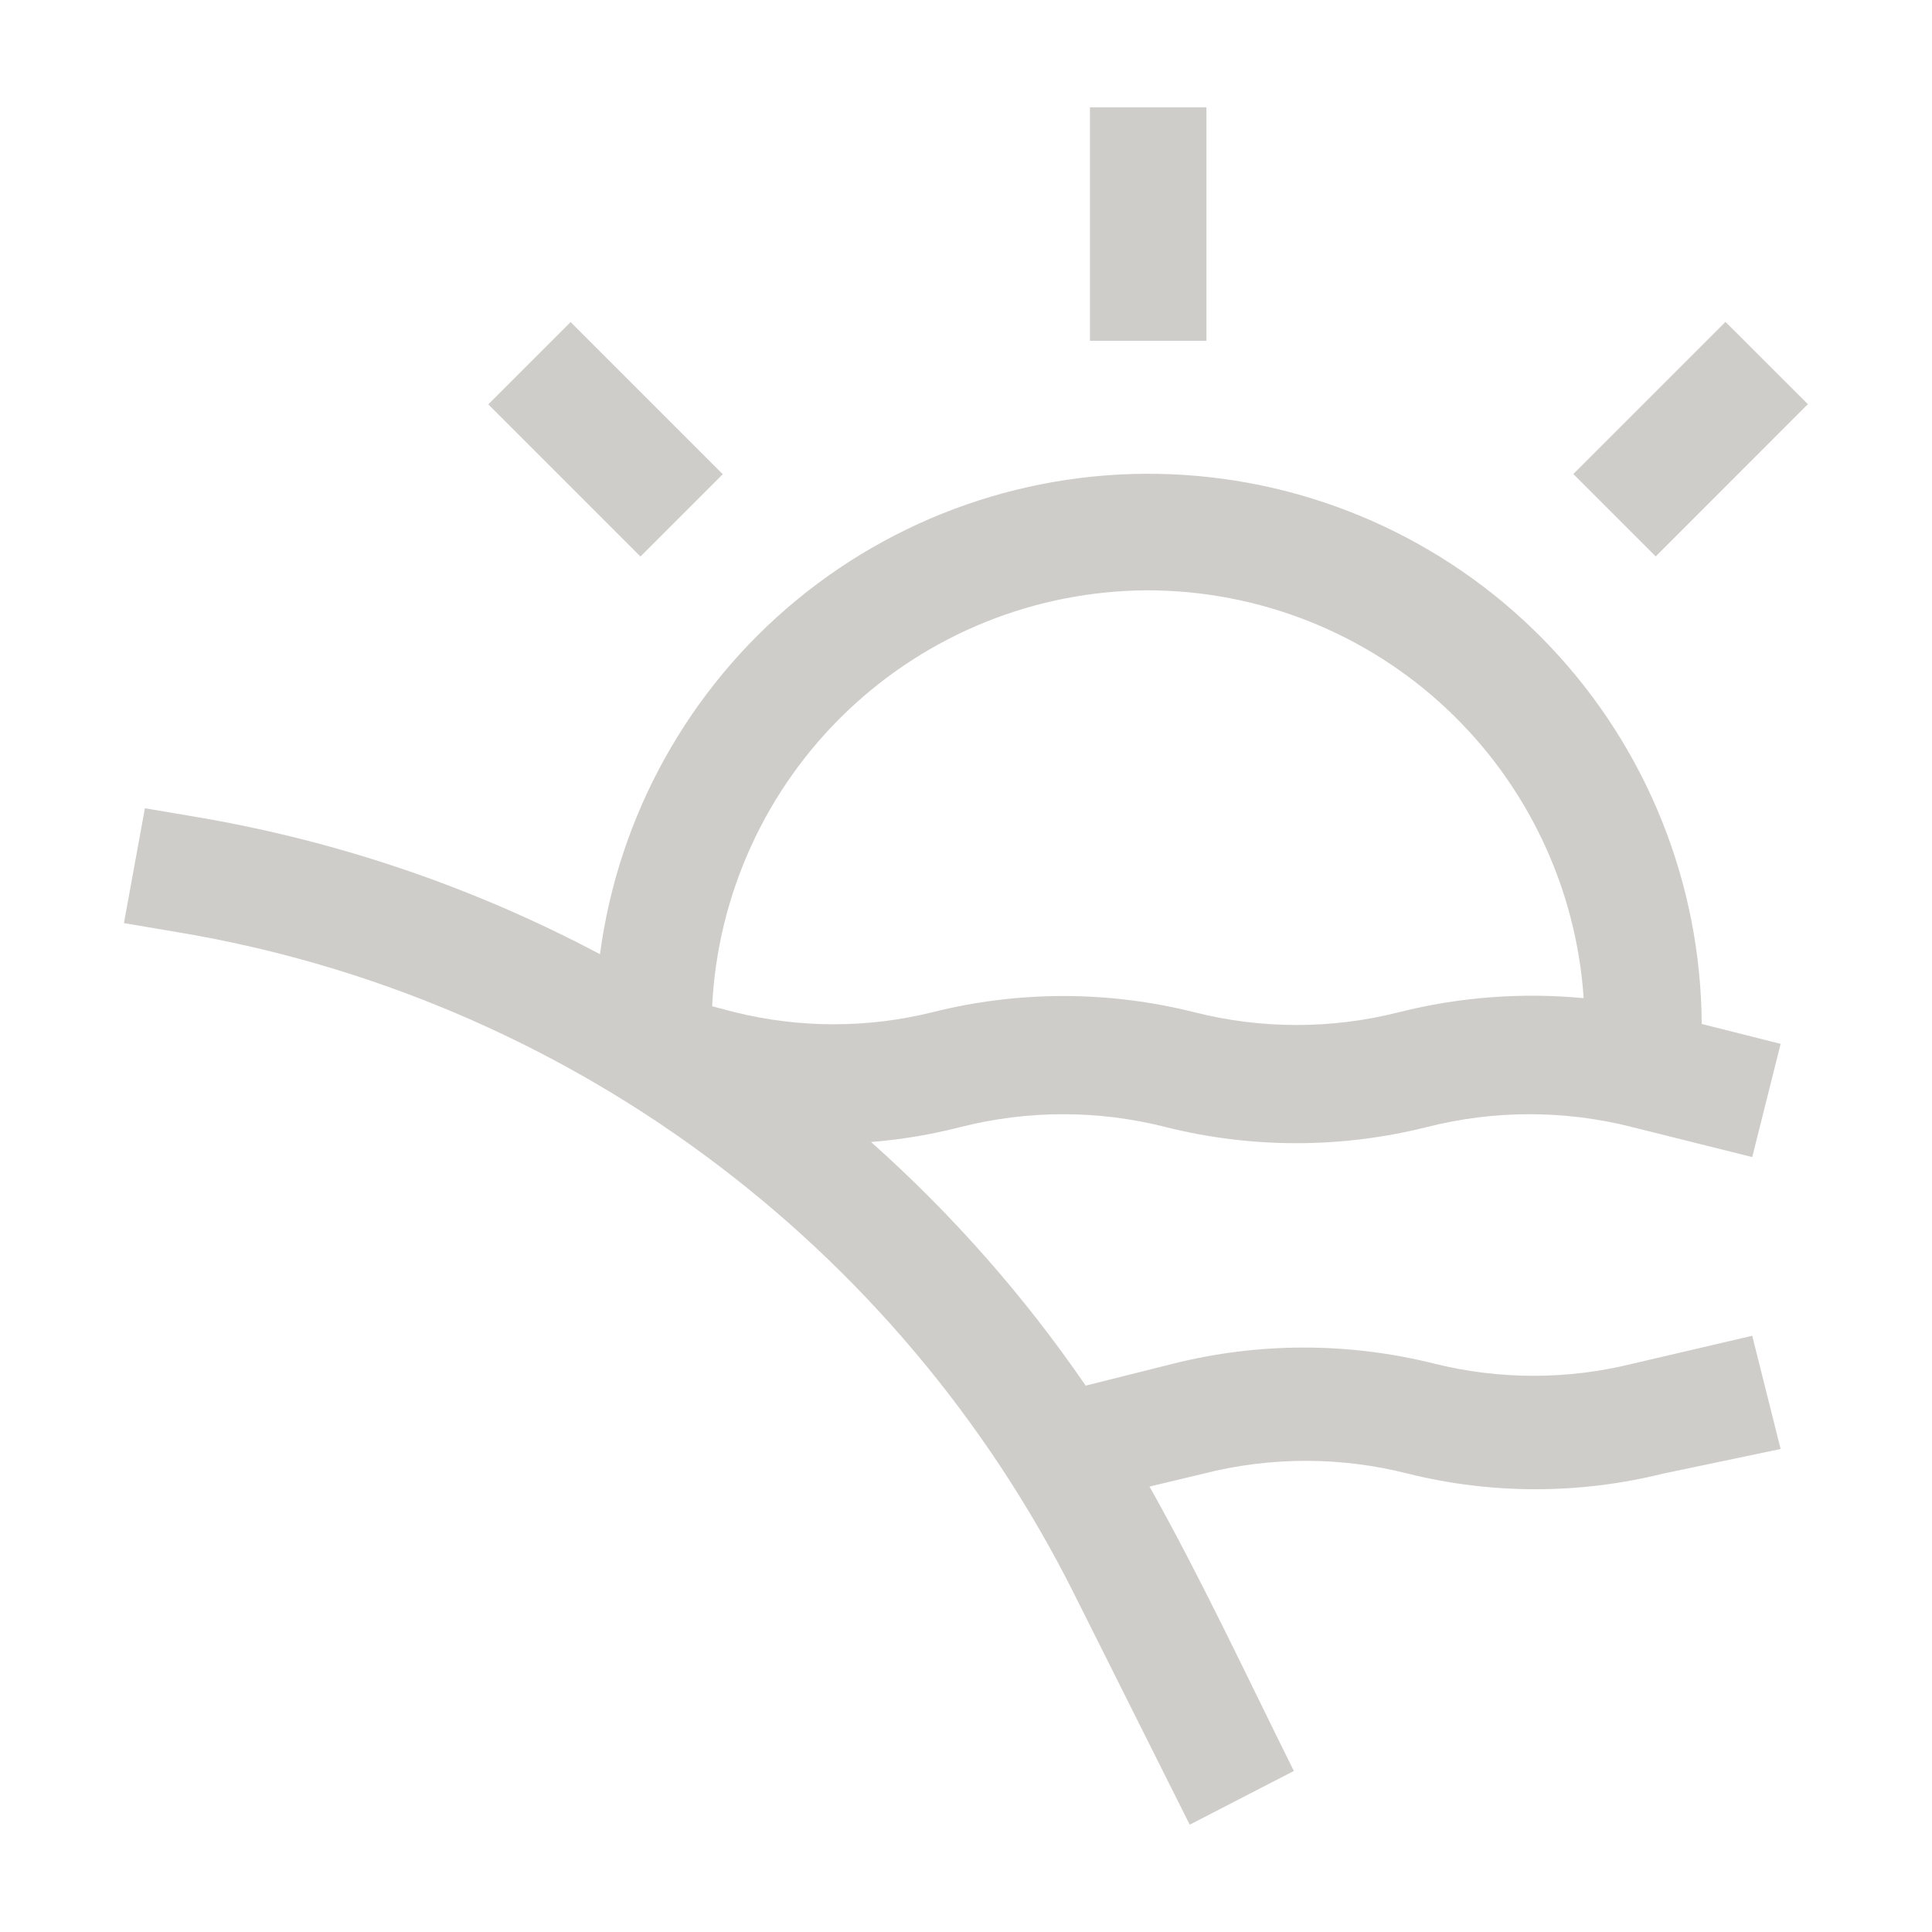 <svg width="20" height="20" viewBox="0 0 20 20" fill="none" xmlns="http://www.w3.org/2000/svg">
<g id="fi_8070762">
<path id="Vector" d="M16.9 14.117C16.227 14.284 15.523 14.284 14.85 14.117C13.962 13.894 13.032 13.894 12.144 14.117L11.239 14.344C10.603 13.417 9.857 12.57 9.017 11.822C9.33 11.797 9.64 11.745 9.944 11.667C10.641 11.49 11.37 11.49 12.066 11.667C12.955 11.89 13.884 11.89 14.772 11.667C15.468 11.49 16.198 11.49 16.894 11.667L18.139 11.978L18.433 10.806L17.616 10.6C17.608 9.149 17.05 7.755 16.054 6.7C15.058 5.645 13.699 5.008 12.251 4.916C10.803 4.824 9.374 5.285 8.253 6.206C7.132 7.127 6.402 8.44 6.211 9.878C4.91 9.187 3.507 8.709 2.055 8.461L1.5 8.367L1.283 9.556L1.839 9.65C3.813 9.979 5.682 10.769 7.293 11.957C8.904 13.144 10.212 14.695 11.111 16.483L12.316 18.889L13.394 18.333C12.905 17.35 12.439 16.35 11.9 15.389L12.455 15.256C13.152 15.078 13.881 15.078 14.578 15.256C15.442 15.47 16.346 15.47 17.211 15.256L18.433 15L18.139 13.828L16.9 14.117ZM11.883 6.111C13.03 6.113 14.134 6.549 14.971 7.333C15.808 8.117 16.317 9.189 16.394 10.333C15.754 10.272 15.107 10.321 14.483 10.478C13.787 10.655 13.057 10.655 12.361 10.478C11.473 10.255 10.543 10.255 9.655 10.478C8.982 10.645 8.278 10.645 7.605 10.478L7.372 10.417C7.429 9.258 7.929 8.165 8.768 7.364C9.608 6.562 10.723 6.114 11.883 6.111Z" fill="#CFCDC9"/>
<path id="Vector_2" d="M11.283 1.111H12.489V3.528H11.283V1.111Z" fill="#CFCDC9"/>
<path id="Vector_3" d="M5.055 4.186L5.907 3.334L7.482 4.909L6.63 5.761L5.055 4.186Z" fill="#CFCDC9"/>
<path id="Vector_4" d="M16.287 4.907L17.862 3.332L18.715 4.184L17.14 5.76L16.287 4.907Z" fill="#CFCDC9"/>
</g>
</svg>
